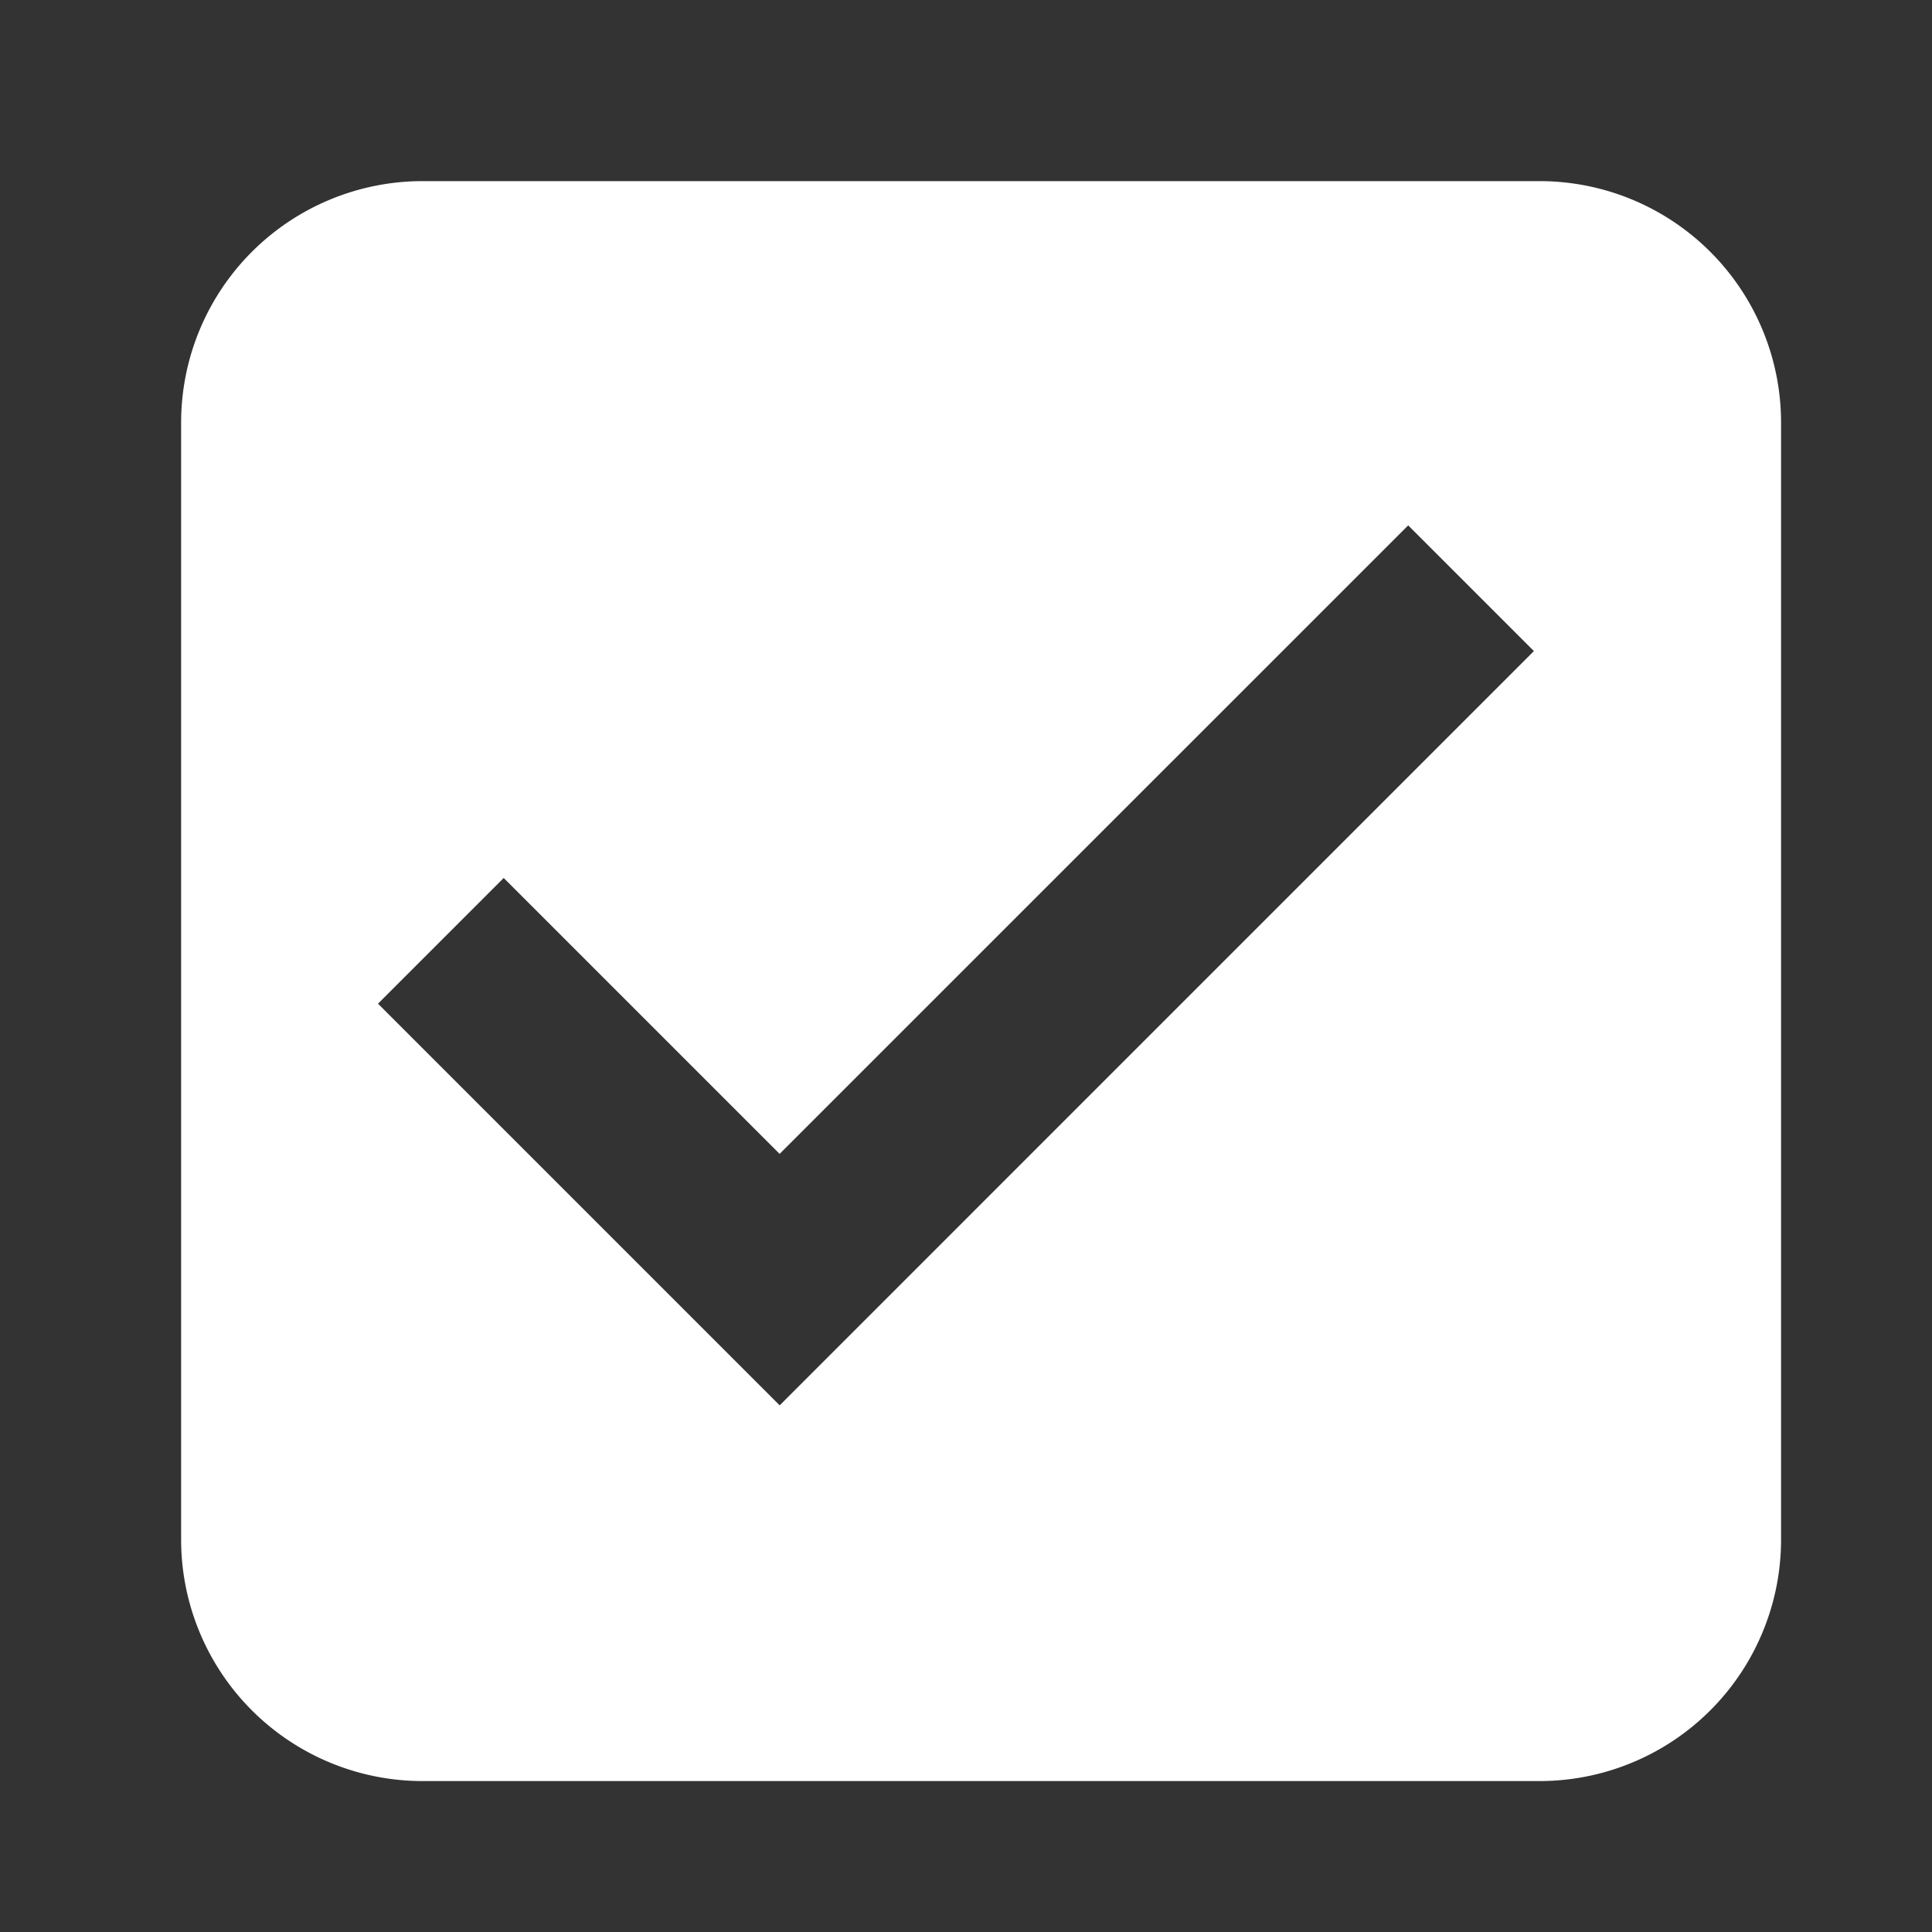 <?xml version="1.0" standalone="no"?><!DOCTYPE svg PUBLIC "-//W3C//DTD SVG 1.1//EN" "http://www.w3.org/Graphics/SVG/1.1/DTD/svg11.dtd"><svg t="1689746903502" class="icon" viewBox="0 0 1024 1024" version="1.1" xmlns="http://www.w3.org/2000/svg" p-id="1453" xmlns:xlink="http://www.w3.org/1999/xlink" width="200" height="200"><rect x="0" y="0" width="1024" height="1024" fill="#333333" stroke="none"/><path d="M816 96a128 128 0 0 1 128 128v592a128 128 0 0 1-128 128H224a128 128 0 0 1-128-128V224a128 128 0 0 1 128-128h592z m-69.632 182.464l-333.152 333.12-146.24-146.24-66.624 66.624 212.896 212.896 399.744-399.776-66.624-66.624z" fill="#ffffff" p-id="1454"></path></svg>